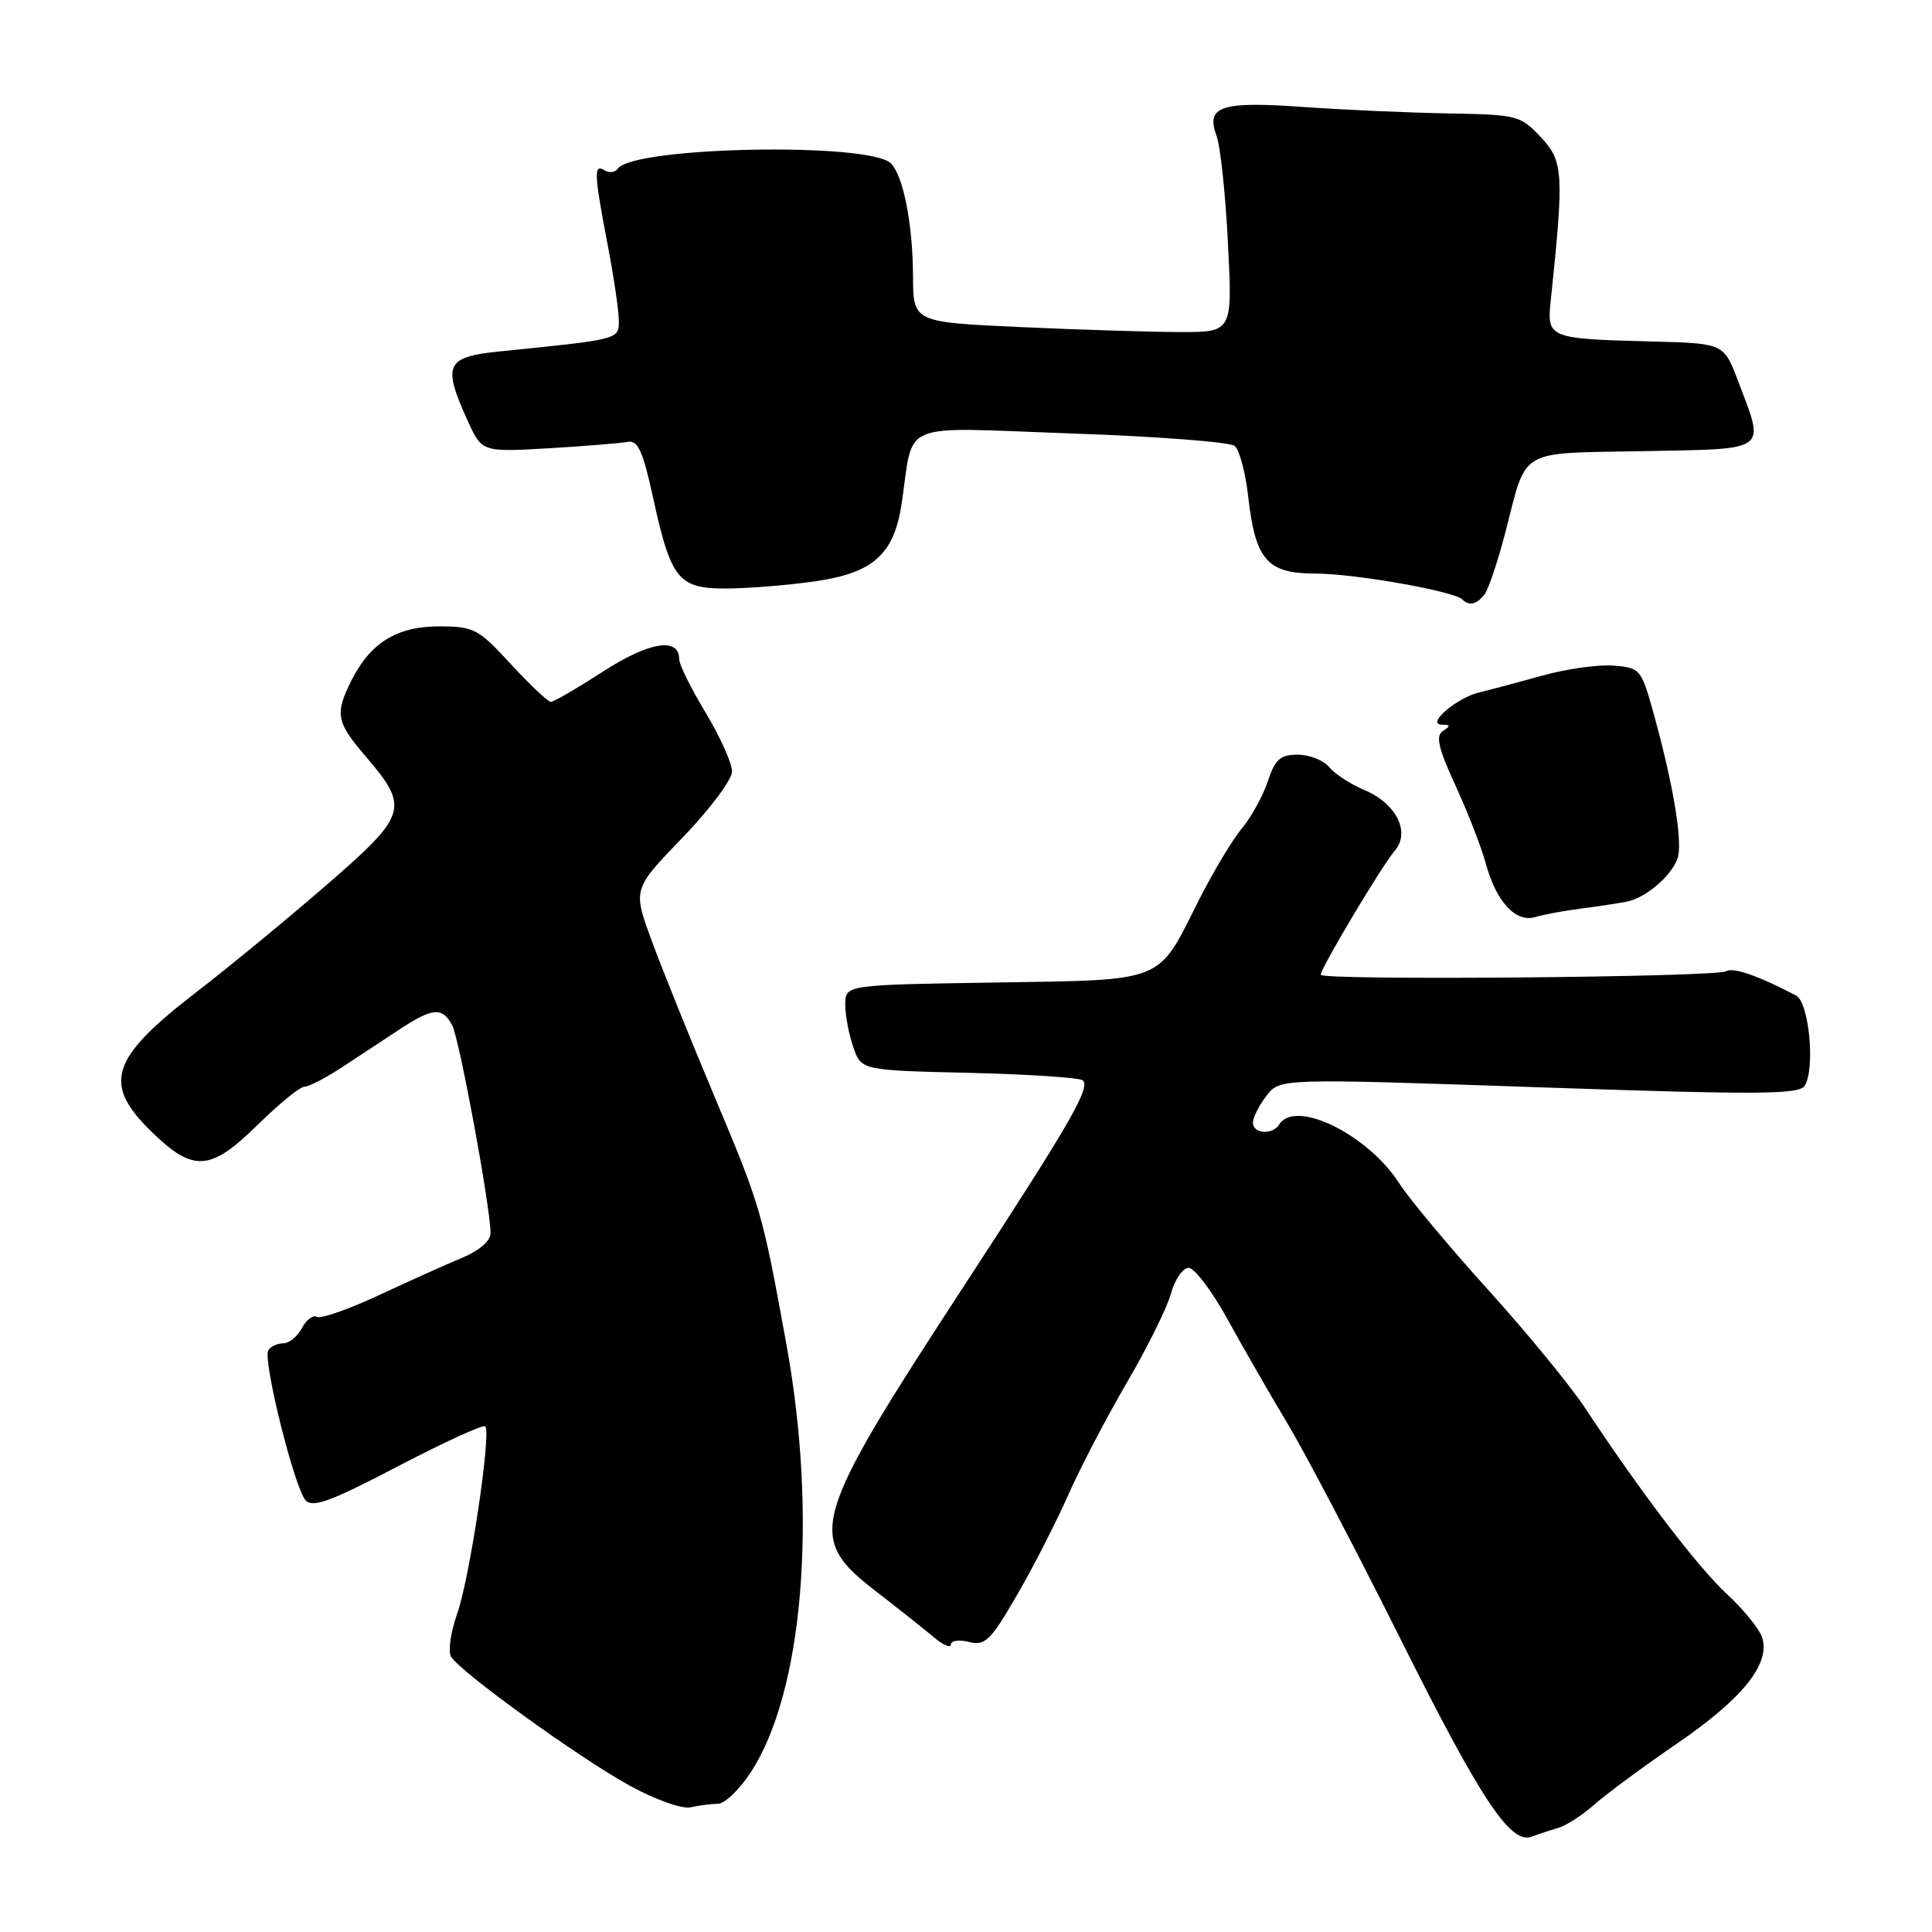 <?xml version="1.0" encoding="UTF-8" standalone="no"?>
<!DOCTYPE svg PUBLIC "-//W3C//DTD SVG 1.1//EN" "http://www.w3.org/Graphics/SVG/1.1/DTD/svg11.dtd" >
<svg xmlns="http://www.w3.org/2000/svg" xmlns:xlink="http://www.w3.org/1999/xlink" version="1.1" viewBox="0 0 256 256">
 <g >
 <path fill="currentColor"
d=" M 206.45 242.22 C 207.52 241.91 209.67 240.52 211.24 239.13 C 212.80 237.74 217.77 234.07 222.27 230.99 C 230.91 225.07 234.60 220.47 233.50 217.00 C 233.14 215.86 231.03 213.26 228.82 211.22 C 224.96 207.65 217.41 197.75 210.00 186.52 C 208.07 183.60 202.29 176.55 197.14 170.86 C 191.99 165.16 186.71 158.83 185.41 156.80 C 181.25 150.31 171.61 145.59 169.50 149.00 C 168.62 150.43 166.00 150.24 166.02 148.75 C 166.03 148.06 166.84 146.46 167.82 145.19 C 169.59 142.89 169.59 142.89 203.91 144.07 C 232.88 145.07 238.37 145.04 239.12 143.88 C 240.55 141.68 239.72 132.82 238.00 131.92 C 232.99 129.28 229.62 128.12 228.68 128.70 C 227.40 129.49 175.00 129.94 175.00 129.16 C 175.00 128.29 183.13 114.67 184.80 112.75 C 186.93 110.28 185.03 106.46 180.78 104.68 C 178.98 103.93 176.88 102.57 176.13 101.65 C 175.37 100.74 173.50 100.00 171.96 100.00 C 169.64 100.00 168.95 100.61 167.99 103.53 C 167.35 105.46 165.80 108.28 164.55 109.78 C 163.29 111.27 160.68 115.65 158.74 119.50 C 153.30 130.33 154.54 129.83 131.74 130.19 C 112.01 130.50 112.01 130.50 112.00 133.10 C 112.00 134.53 112.48 137.08 113.07 138.76 C 114.13 141.82 114.13 141.82 128.48 142.16 C 136.38 142.35 143.13 142.80 143.49 143.16 C 144.50 144.16 141.80 148.83 127.99 170.00 C 107.22 201.84 106.71 203.65 116.30 211.04 C 119.16 213.25 122.51 215.91 123.75 216.95 C 124.99 218.00 126.00 218.42 126.00 217.91 C 126.00 217.39 127.08 217.23 128.41 217.57 C 130.54 218.10 131.26 217.40 134.77 211.33 C 136.95 207.58 140.01 201.57 141.59 198.00 C 143.17 194.43 146.65 187.76 149.33 183.18 C 152.01 178.60 154.63 173.31 155.15 171.43 C 155.67 169.54 156.73 168.00 157.50 168.00 C 158.27 168.00 160.58 171.04 162.62 174.75 C 164.66 178.46 168.25 184.70 170.59 188.61 C 172.94 192.52 179.66 205.35 185.54 217.11 C 196.27 238.58 200.18 244.47 203.00 243.36 C 203.82 243.04 205.38 242.52 206.45 242.22 Z  M 95.12 239.01 C 96.01 239.01 97.95 237.17 99.42 234.93 C 106.43 224.35 108.38 200.98 104.18 178.00 C 100.96 160.35 100.85 159.99 94.55 145.00 C 91.43 137.57 87.74 128.42 86.36 124.66 C 83.84 117.82 83.84 117.82 90.42 111.01 C 94.04 107.26 97.00 103.31 97.00 102.22 C 97.00 101.13 95.42 97.63 93.50 94.43 C 91.57 91.23 90.00 88.06 90.00 87.38 C 90.00 84.39 86.04 85.02 79.94 88.96 C 76.50 91.18 73.38 93.00 72.99 93.00 C 72.61 93.00 70.23 90.75 67.69 88.00 C 63.37 83.30 62.79 83.00 58.18 83.00 C 52.58 83.00 49.06 85.18 46.56 90.18 C 44.36 94.59 44.56 95.67 48.39 100.15 C 54.30 107.04 54.03 107.93 43.25 117.28 C 38.03 121.80 30.26 128.20 25.97 131.50 C 14.59 140.27 13.53 143.61 20.12 150.00 C 25.65 155.37 27.88 155.21 34.19 149.00 C 36.99 146.25 39.75 144.00 40.33 144.00 C 40.92 144.00 43.22 142.80 45.45 141.33 C 47.68 139.86 51.10 137.61 53.05 136.33 C 57.34 133.52 58.62 133.43 59.91 135.84 C 60.87 137.62 65.00 160.02 65.00 163.41 C 65.00 164.42 63.49 165.73 61.25 166.66 C 59.19 167.51 54.21 169.75 50.19 171.63 C 46.16 173.50 42.47 174.79 41.99 174.49 C 41.50 174.19 40.61 174.86 40.01 175.97 C 39.42 177.09 38.30 178.00 37.52 178.00 C 36.75 178.00 35.86 178.41 35.55 178.92 C 34.78 180.16 39.01 197.16 40.49 198.79 C 41.43 199.83 43.83 198.95 52.73 194.29 C 58.83 191.11 64.03 188.72 64.30 189.00 C 65.13 189.85 62.22 209.26 60.57 213.85 C 59.72 216.25 59.35 218.79 59.76 219.50 C 60.91 221.50 76.78 232.96 83.48 236.63 C 86.82 238.46 90.39 239.73 91.50 239.48 C 92.60 239.23 94.23 239.02 95.12 239.01 Z  M 209.50 120.39 C 211.70 120.11 214.43 119.69 215.57 119.47 C 218.06 118.97 221.40 116.14 222.27 113.79 C 223.01 111.81 221.80 104.34 219.24 95.00 C 217.49 88.63 217.39 88.49 213.82 88.20 C 211.82 88.03 207.55 88.63 204.34 89.53 C 201.13 90.42 197.39 91.42 196.04 91.74 C 193.02 92.45 188.89 95.99 191.06 96.02 C 192.20 96.03 192.23 96.20 191.21 96.85 C 190.20 97.49 190.56 99.08 192.86 104.09 C 194.48 107.61 196.28 112.24 196.86 114.37 C 198.25 119.50 200.84 122.30 203.46 121.51 C 204.58 121.17 207.30 120.67 209.50 120.39 Z  M 196.71 78.75 C 197.24 78.06 198.48 74.35 199.48 70.50 C 202.38 59.26 200.96 60.09 217.77 59.78 C 234.55 59.46 233.89 59.95 230.31 50.50 C 228.41 45.50 228.41 45.50 218.96 45.25 C 205.10 44.89 204.95 44.83 205.49 39.74 C 207.25 22.94 207.16 21.38 204.19 18.20 C 201.47 15.29 201.05 15.19 191.94 15.03 C 186.75 14.94 178.12 14.56 172.78 14.18 C 161.75 13.39 159.74 14.06 161.20 18.01 C 161.71 19.38 162.39 25.79 162.71 32.25 C 163.31 44.00 163.31 44.00 156.40 44.00 C 152.61 43.99 143.09 43.70 135.25 43.34 C 121.00 42.69 121.00 42.69 120.98 36.59 C 120.95 29.71 119.69 23.29 118.05 21.65 C 115.22 18.82 83.92 19.42 81.86 22.35 C 81.51 22.85 80.72 22.95 80.11 22.57 C 78.65 21.67 78.71 22.96 80.50 32.34 C 81.33 36.65 82.00 41.22 82.00 42.49 C 82.00 44.99 82.12 44.96 66.25 46.56 C 59.06 47.29 58.59 48.29 61.95 55.71 C 63.86 59.91 63.86 59.91 72.68 59.40 C 77.53 59.11 82.25 58.73 83.17 58.55 C 84.52 58.29 85.18 59.75 86.52 65.86 C 88.90 76.80 89.87 78.00 96.27 77.98 C 99.15 77.97 104.42 77.54 108.00 77.03 C 115.69 75.92 118.45 73.46 119.46 66.81 C 121.16 55.56 118.62 56.62 141.85 57.43 C 153.19 57.82 162.98 58.57 163.61 59.09 C 164.23 59.61 165.04 62.64 165.40 65.84 C 166.35 74.21 167.91 76.00 174.31 76.00 C 179.44 76.00 192.67 78.33 193.77 79.43 C 194.67 80.33 195.68 80.10 196.71 78.75 Z "/>
</g>
</svg>